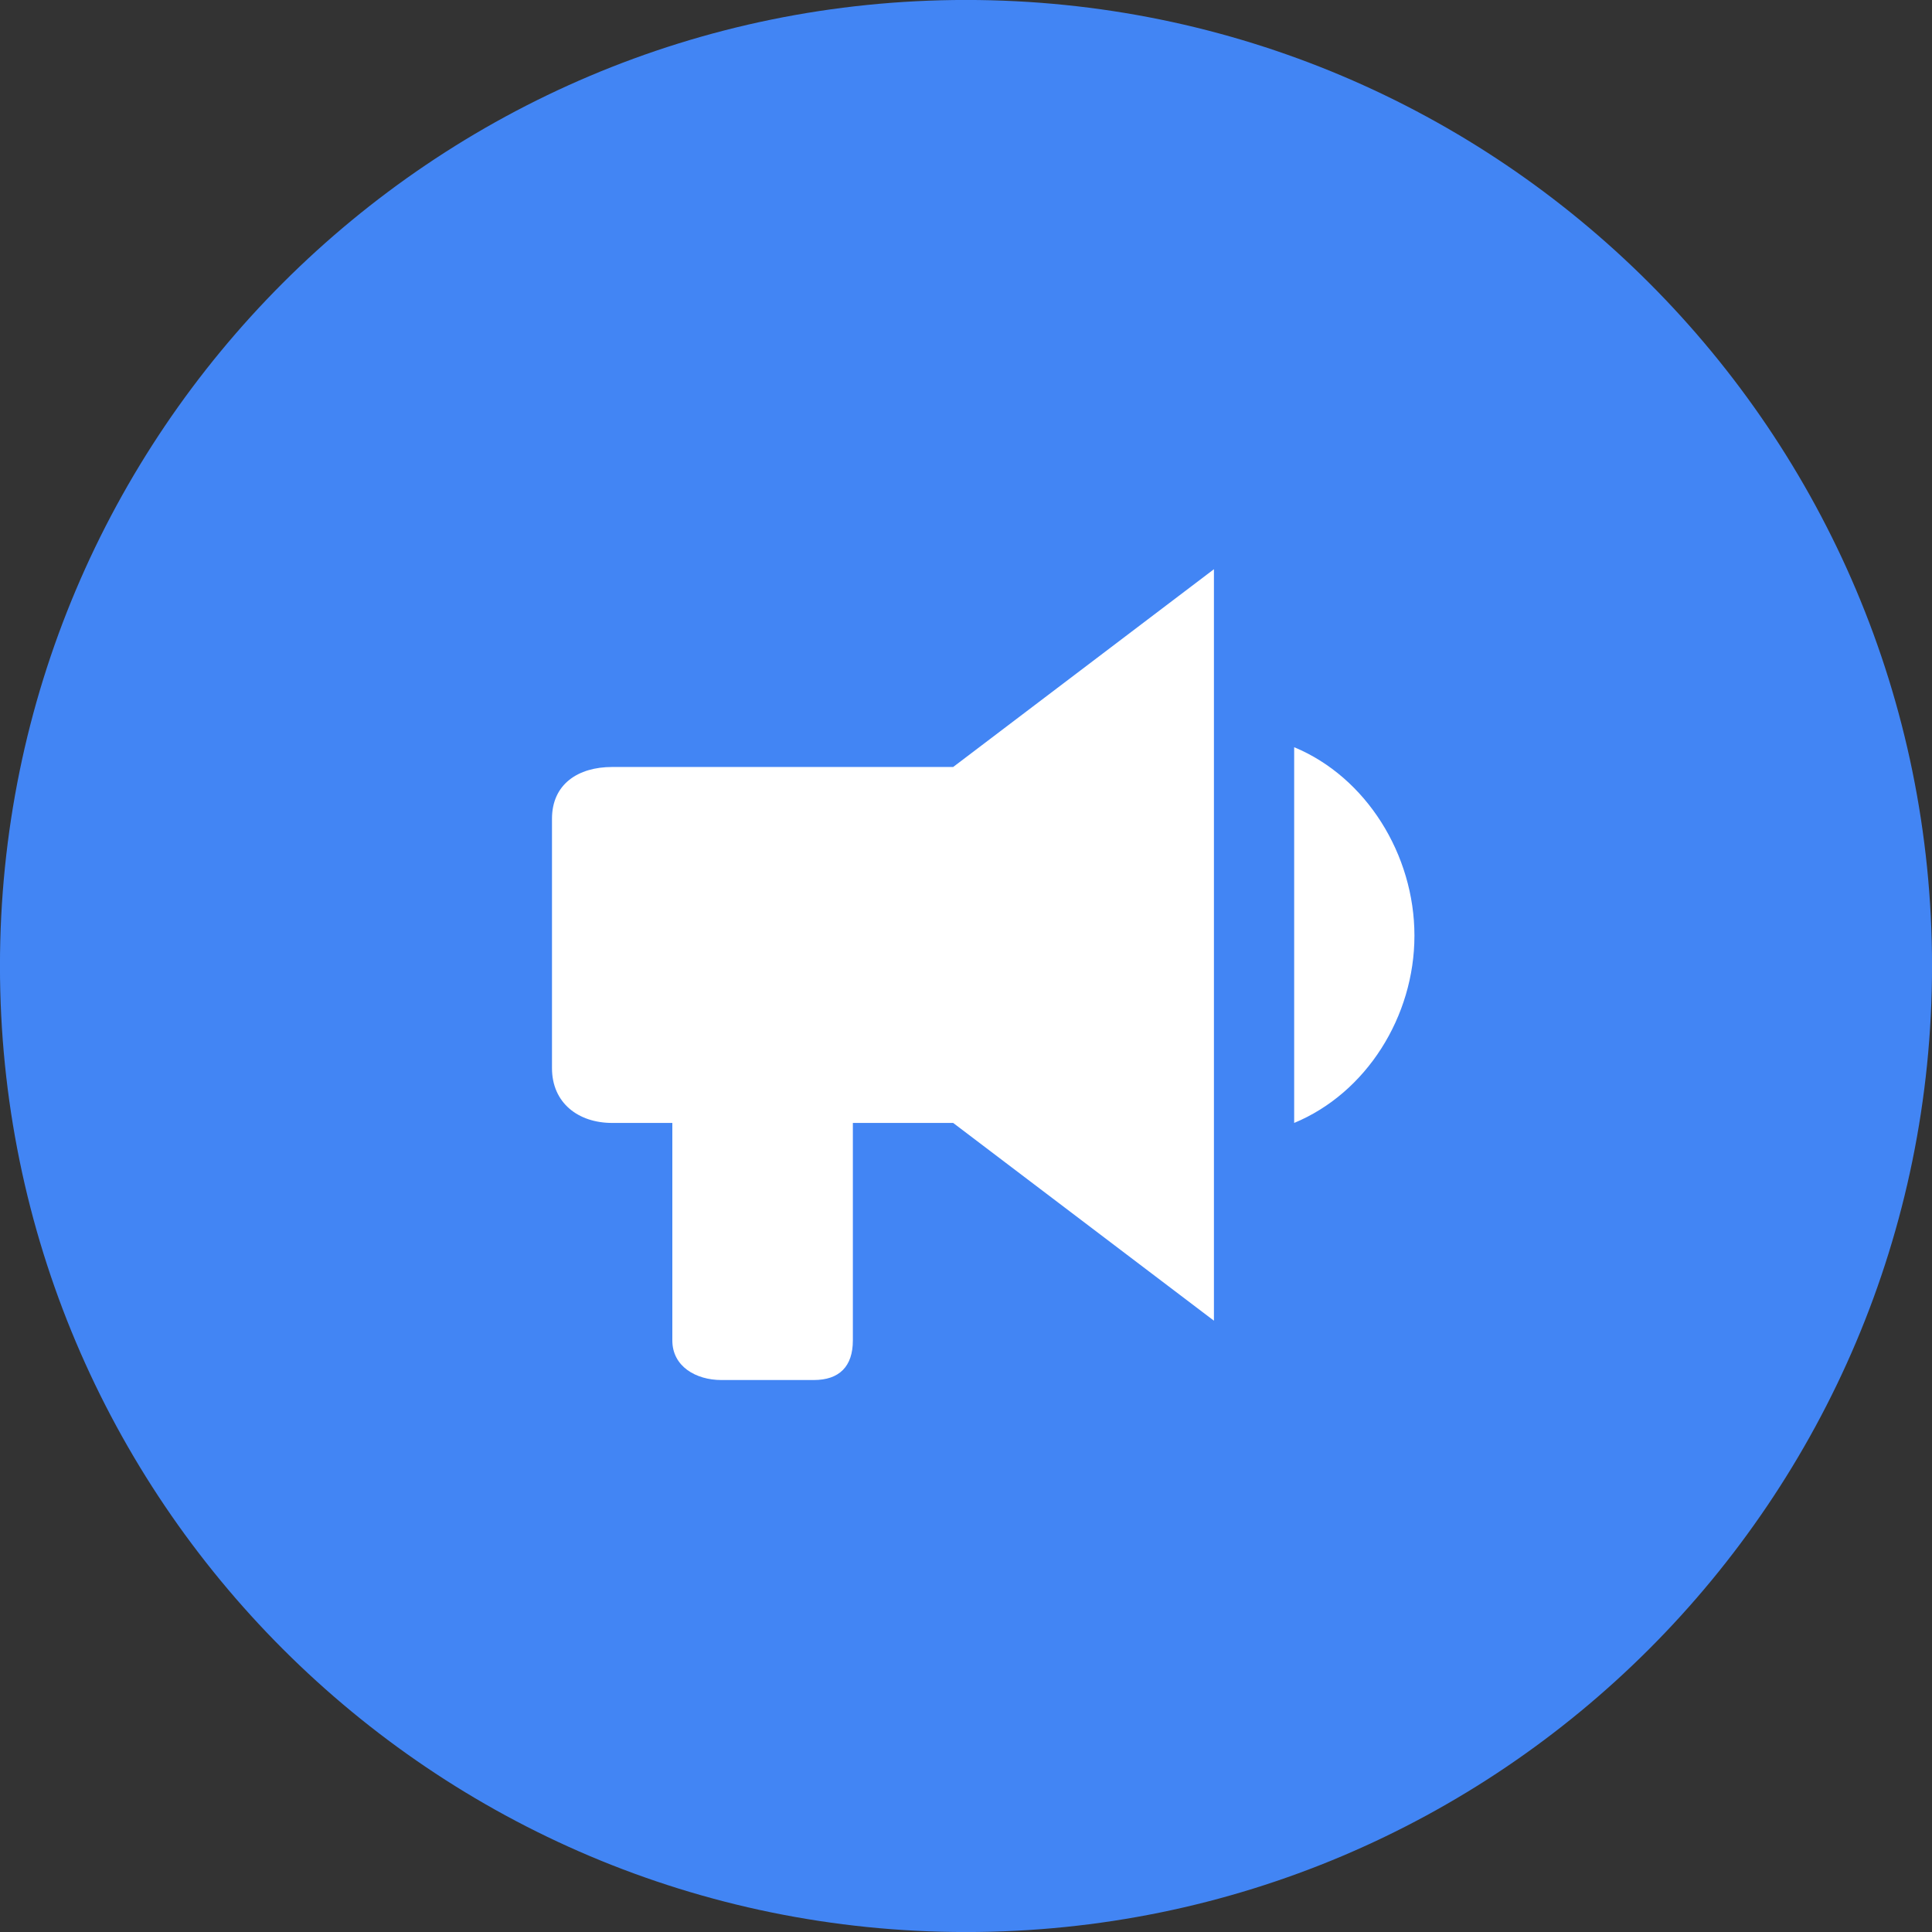 <?xml version="1.0" encoding="utf-8"?>
<!DOCTYPE svg PUBLIC "-//W3C//DTD SVG 1.1//EN" "http://www.w3.org/Graphics/SVG/1.1/DTD/svg11.dtd">
<svg version="1.1" baseProfile="full"
 xmlns="http://www.w3.org/2000/svg"
 xmlns:xlink="http://www.w3.org/1999/xlink"
 xmlns:ev="http://www.w3.org/2001/xml-events" width="100" height="100">
<rect width="100%" height="100%" fill="#333333" stroke="none"/>
<path fill-rule="evenodd"  fill="rgb( 66, 133, 244 )"
 d="M50.000,-0.002 C77.616,-0.002 100.002,22.384 100.002,50.000 C100.002,77.616 77.616,100.002 50.000,100.002 C22.384,100.002 -0.002,77.616 -0.002,50.000 C-0.002,22.384 22.384,-0.002 50.000,-0.002 Z"/>
<path fill-rule="evenodd"  fill="rgb( 255, 255, 255 )"
 d="M66.986,58.123 C66.986,58.123 66.986,38.675 66.986,38.675 C70.713,40.222 73.211,44.233 73.211,48.429 C73.211,52.622 70.713,56.579 66.986,58.123 ZM44.144,58.123 C44.144,58.123 44.144,69.382 44.144,69.382 C44.144,70.726 43.443,71.430 42.122,71.430 C42.122,71.430 37.339,71.430 37.339,71.430 C36.019,71.430 34.800,70.726 34.800,69.382 C34.800,69.382 34.800,58.123 34.800,58.123 C34.800,58.123 31.685,58.123 31.685,58.123 C29.921,58.123 28.571,57.079 28.571,55.289 C28.571,55.289 28.571,42.376 28.571,42.376 C28.571,40.587 29.921,39.699 31.685,39.699 C31.685,39.699 49.336,39.699 49.336,39.699 C49.336,39.699 62.833,29.463 62.833,29.463 C62.833,29.463 62.833,68.359 62.833,68.359 C62.833,68.359 49.336,58.123 49.336,58.123 C49.336,58.123 44.144,58.123 44.144,58.123 Z"/>
</svg>